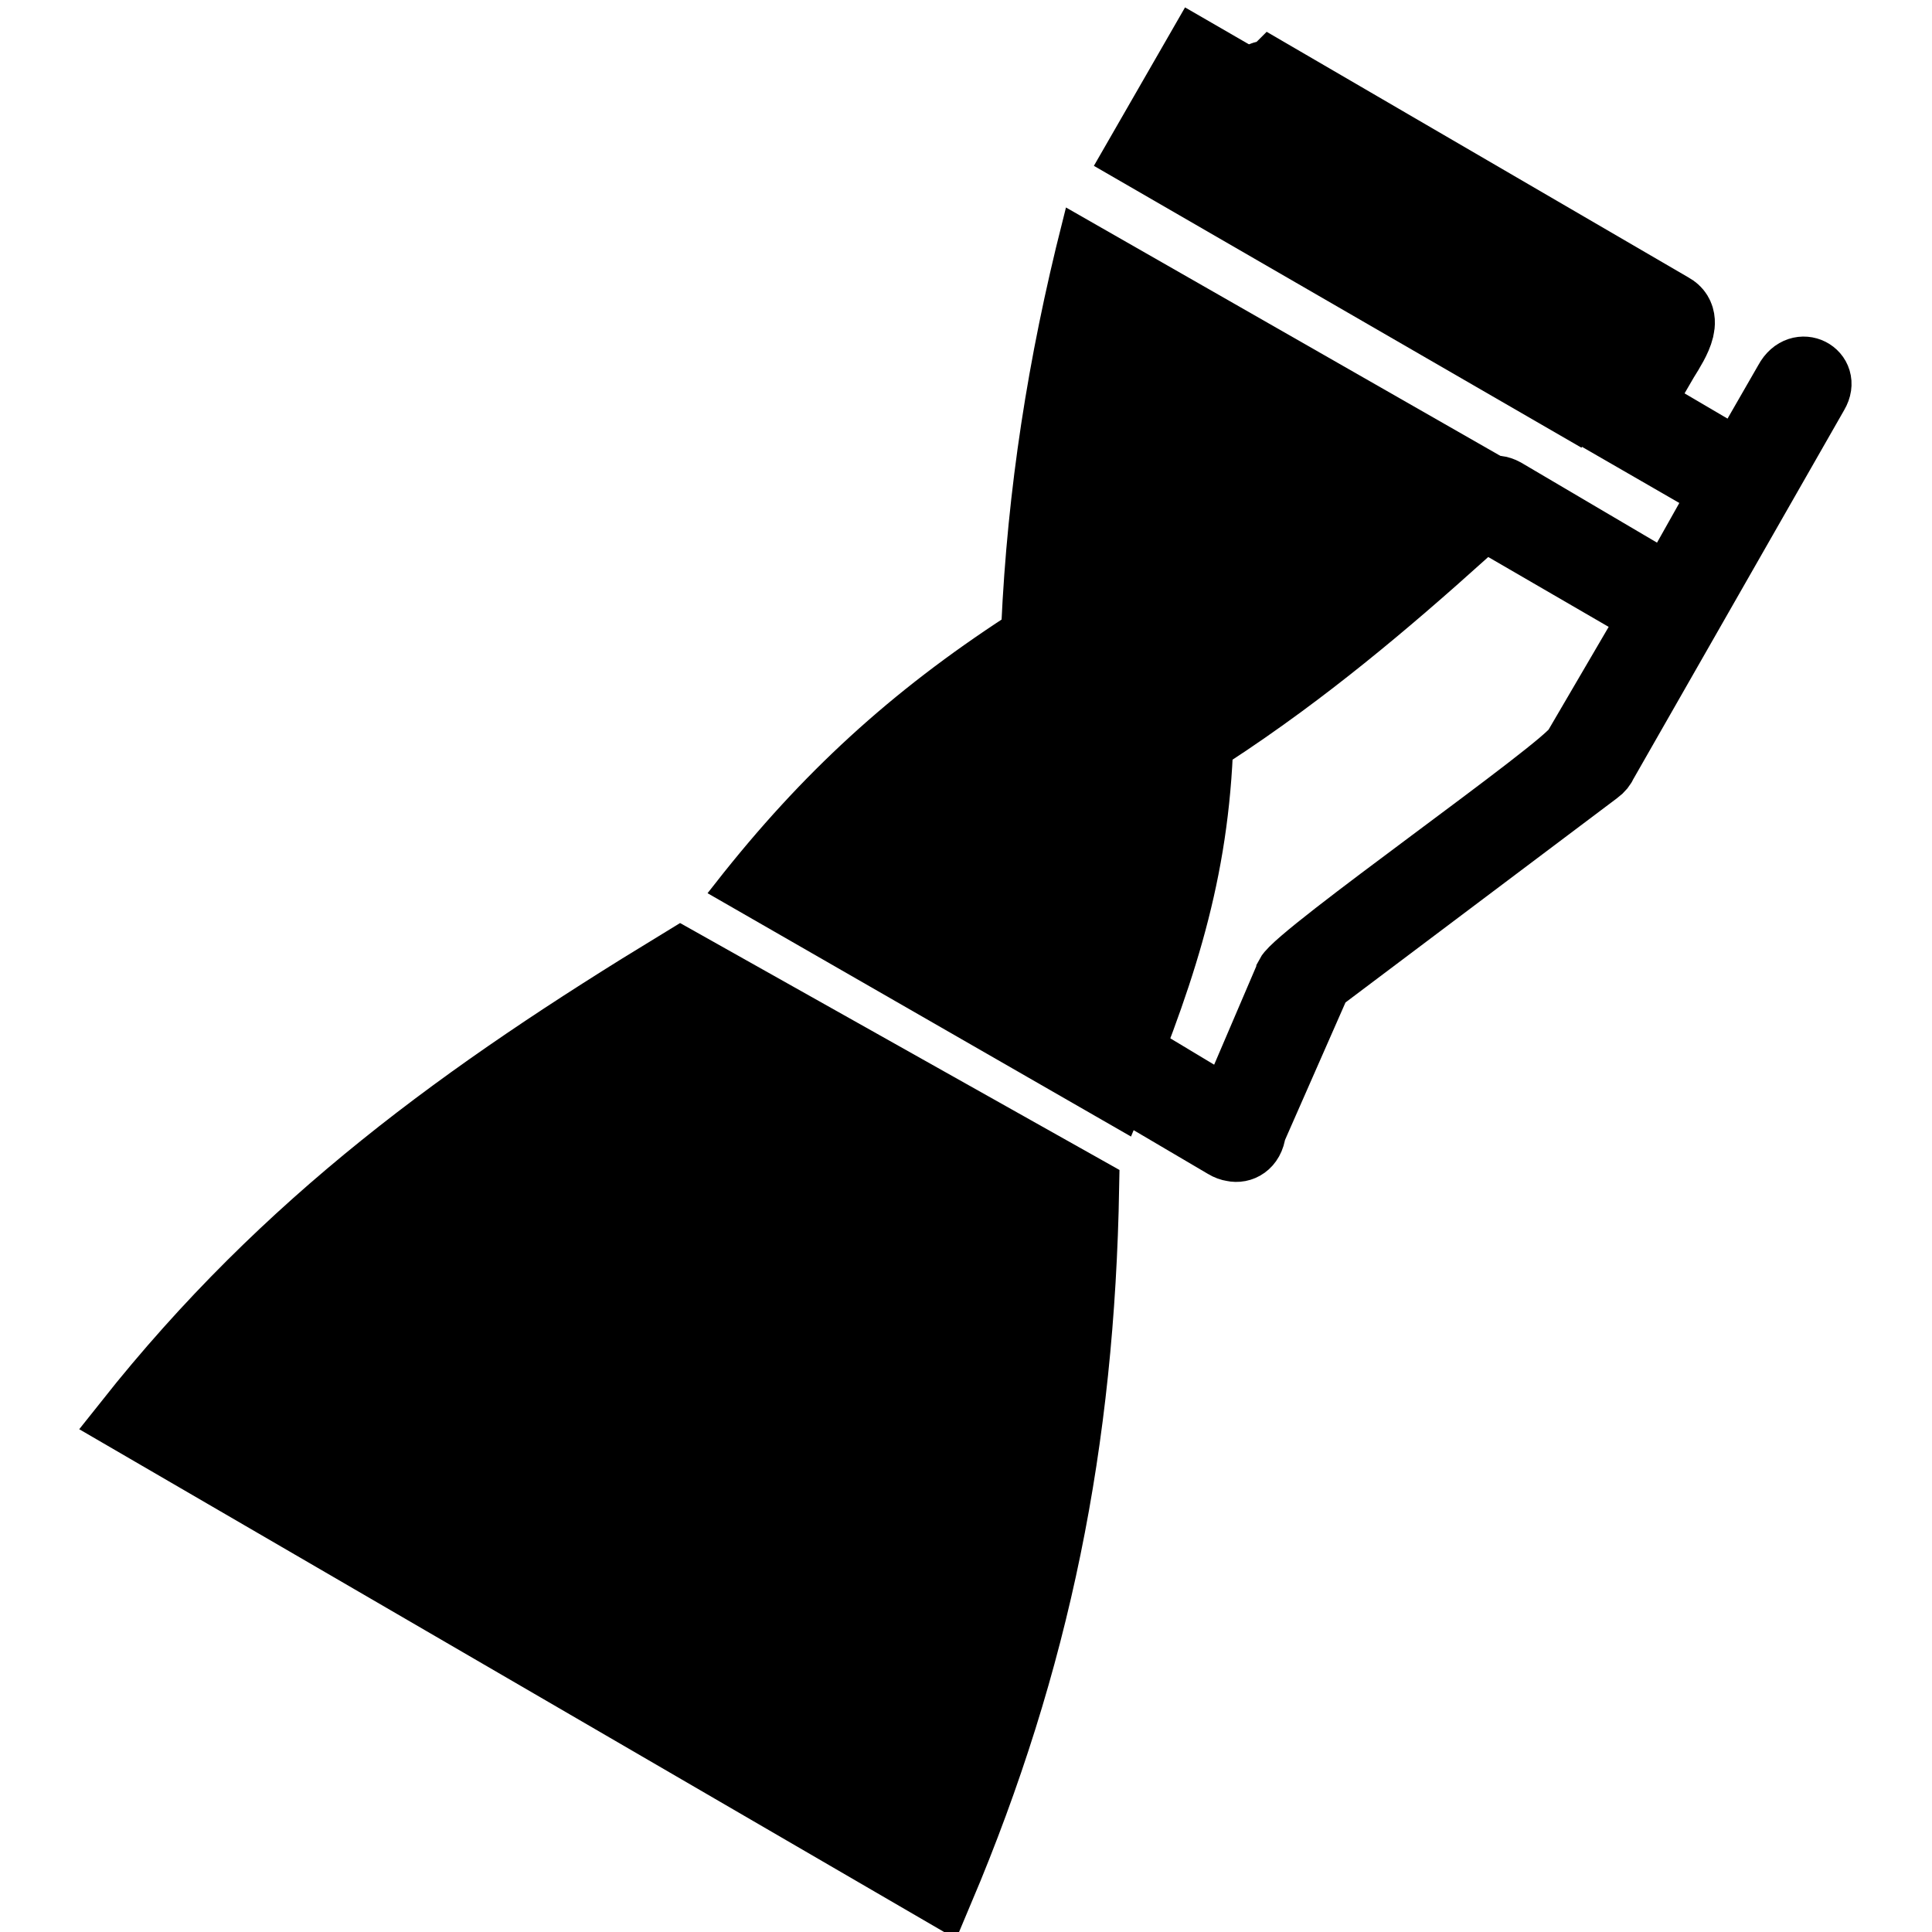 <?xml version="1.0" encoding="UTF-8" standalone="no"?>
<!-- Created with Inkscape (http://www.inkscape.org/) -->

<svg
   width="512"
   height="512"
   viewBox="0 0 512 512"
   id="svg4240"
   version="1.1"
   inkscape:version="1.2-dev (42c0364, 2021-07-08)"
   sodipodi:docname="icon.svg"
   inkscape:export-filename="/Users/stephen/Desktop/hexops/media/icon.png"
   inkscape:export-xdpi="45"
   inkscape:export-ydpi="45"
   xmlns:inkscape="http://www.inkscape.org/namespaces/inkscape"
   xmlns:sodipodi="http://sodipodi.sourceforge.net/DTD/sodipodi-0.dtd"
   xmlns="http://www.w3.org/2000/svg"
   xmlns:svg="http://www.w3.org/2000/svg"
   xmlns:rdf="http://www.w3.org/1999/02/22-rdf-syntax-ns#"
   xmlns:cc="http://creativecommons.org/ns#"
   xmlns:dc="http://purl.org/dc/elements/1.1/">
  <defs
     id="defs4242">
    <inkscape:perspective
       sodipodi:type="inkscape:persp3d"
       inkscape:vp_x="0 : 256 : 1"
       inkscape:vp_y="0 : 1000 : 0"
       inkscape:vp_z="512.00001 : 256 : 1"
       inkscape:persp3d-origin="256 : 170.66667 : 1"
       id="perspective4858" />
    <inkscape:perspective
       id="perspective4858-2"
       inkscape:persp3d-origin="256 : 170.66667 : 1"
       inkscape:vp_z="512.00001 : 256 : 1"
       inkscape:vp_y="0 : 1000 : 0"
       inkscape:vp_x="0 : 256 : 1"
       sodipodi:type="inkscape:persp3d" />
    <inkscape:perspective
       sodipodi:type="inkscape:persp3d"
       inkscape:vp_x="0 : 256 : 1"
       inkscape:vp_y="0 : 1000 : 0"
       inkscape:vp_z="512.00001 : 256 : 1"
       inkscape:persp3d-origin="256 : 170.66667 : 1"
       id="perspective4858-7" />
  </defs>
  <sodipodi:namedview
     id="base"
     pagecolor="#ffffff"
     bordercolor="#666666"
     borderopacity="1.0"
     inkscape:pageopacity="0.0"
     inkscape:pageshadow="2"
     inkscape:zoom="0.087742123"
     inkscape:cx="-866.17462"
     inkscape:cy="176.65403"
     inkscape:document-units="px"
     inkscape:current-layer="layer1"
     showgrid="false"
     units="px"
     inkscape:snap-page="false"
     inkscape:window-width="1920"
     inkscape:window-height="1017"
     inkscape:window-x="-8"
     inkscape:window-y="-8"
     inkscape:window-maximized="1"
     inkscape:pagecheckerboard="false">
    <inkscape:grid
       type="xygrid"
       id="grid5377" />
  </sodipodi:namedview>
  <g
     inkscape:label="Layer 1"
     inkscape:groupmode="layer"
     id="layer1"
     transform="translate(0,-540.362)">
    <g
       inkscape:label="Layer 1"
       id="layer1-7"
       transform="translate(-695.322,-654.65)">
      <g
         inkscape:label="Layer 1"
         id="layer1-1"
         transform="matrix(0.99,0,0,0.99,576.005,671.42)" />
    </g>
    <g
       id="g139483"
       transform="matrix(3.137,1.811,-1.811,3.137,996.283,-2243.351)"
       style="fill:none;fill-opacity:1">
      <path
         id="rect125112-4"
         style="fill:none;fill-opacity:1;stroke:#000000;stroke-width:5.744"
         d="m 229.651,761.64 33.553,0.127 c 1.388,-0.035 1.073,2.458 1.073,3.686 h -35.447 c 0,-1.229 -0.443,-3.783 0.821,-3.813 z"
         sodipodi:nodetypes="ccccc" />
      <g
         id="g139445"
         style="fill:none;fill-opacity:1" />
      <g
         id="g139454"
         style="fill:none;fill-opacity:1" />
      <g
         id="g139439"
         style="fill:none;fill-opacity:1" />
      <g
         id="g139448"
         style="fill:none;fill-opacity:1" />
      <g
         id="g139451"
         style="fill:none;fill-opacity:1" />
      <g
         id="g166982">
        <g
           id="g139442"
           style="fill:none;fill-opacity:1">
          <path
             id="rect125112-4-0-8"
             style="fill:none;fill-opacity:1;stroke:#000000;stroke-width:10.51"
             d="m 366.2,154.734 c -3.216,0 -5.139,4.54 -1.363,6.631 l 23.538,13.569 -9.131,16.249 -28.719,-16.908 c -4.201,-2.315 -7.728,3.627 -3.254,6.105 l 28.636,16.608 -13.476,23.052 c -1.887,3.549 -49.078,36.481 -51.107,40.398 -7.3e-4,0.006 -10e-4,0.012 -0.002,0.018 l -10.164,23.766 -19.832,-11.912 c -4.201,-2.315 -7.73,3.627 -3.256,6.105 l 22.229,13.078 c 0.545,0.33 1.077,0.516 1.578,0.59 1.795,0.413 3.978,-0.669 4.318,-3.604 L 317.75,262.193 367.1,225.051 c 0.688,-0.5 1.13,-1.074 1.377,-1.664 0.029,-0.05 0.06,-0.096 0.088,-0.148 l 37.385,-65.461 c 2.539,-4.29 -3.516,-7.604 -6.086,-2.824 l -8.15,14.178 -23.622,-13.871 c -0.656,-0.362 -1.295,-0.525 -1.891,-0.525 z"
             transform="matrix(0.357,-0.206,0.206,0.357,98.287,788.906)"
             sodipodi:nodetypes="scccccccccccccccccccccccss" />
        </g>
        <g
           id="g16054"
           transform="matrix(0.59,0.34,-0.34,0.588,268.746,399.346)"
           style="fill:none;fill-opacity:1">
          <g
             id="g16042"
             style="fill:#000000;fill-opacity:1;stroke:#000000;stroke-opacity:1"
             transform="matrix(0.865,-0.501,0.499,0.867,-219.48,206.429)">
            <g
               transform="matrix(0.23,0.133,-0.144,0.249,-186.67,317.196)"
               id="layer1-5-0-5"
               inkscape:label="Layer 1"
               style="fill:#000000;fill-opacity:1;stroke:#000000;stroke-opacity:1" />
            <g
               transform="matrix(0.23,0.133,-0.144,0.249,-188.674,316.05)"
               id="layer1-5-0-5-5"
               inkscape:label="Layer 1"
               style="fill:#000000;fill-opacity:1;stroke:#000000;stroke-opacity:1">
              <path
                 sodipodi:nodetypes="ccccc"
                 inkscape:connector-curvature="0"
                 id="path4147-9-5-0"
                 d="m 1902.495,329.088 c -38.142,-88.663 -47.279,-170.444 -49.816,-264.589 l 162.652,-89.075 c 88.71,49.239 156.866,104.614 217.652,178.658 z"
                 style="fill:#000000;fill-opacity:1;fill-rule:evenodd;stroke:#000000;stroke-width:25;stroke-linecap:butt;stroke-linejoin:miter;stroke-miterlimit:4;stroke-dasharray:none;stroke-opacity:1" />
            </g>
          </g>
          <g
             id="g16042-1"
             style="fill:#000000;fill-opacity:1;stroke:#000000;stroke-opacity:1"
             transform="matrix(0.311,-0.18,0.18,0.312,78.81,399.302)">
            <g
               transform="matrix(0.23,0.133,-0.144,0.249,-188.674,316.05)"
               id="layer1-5-0-5-5-0"
               inkscape:label="Layer 1"
               style="fill:#000000;fill-opacity:1;stroke:#000000;stroke-opacity:1">
              <path
                 id="path4147-9-5-0-6"
                 style="fill:#000000;fill-opacity:1;fill-rule:evenodd;stroke:#000000;stroke-width:1.687;stroke-linecap:butt;stroke-linejoin:miter;stroke-miterlimit:4;stroke-dasharray:none;stroke-opacity:1"
                 d="m 266.002,249.158 -39.348,0.244 c 2.756,9.783 6.231,18.781 10.758,27.537 -4.527,8.892 -7.176,17.183 -8.619,27.199 l 33.719,-0.136 c -1.308,-10.143 -2.75,-17.913 -7.277,-26.67 0.994,-1.952 1.917,-3.914 2.788,-5.895 3.096,-7.047 5.515,-14.34 7.98,-22.278 z"
                 transform="matrix(13.365,-7.098,7.735,12.323,-3467.735,-1606.884)"
                 sodipodi:nodetypes="ccccccsc" />
            </g>
          </g>
          <g
             id="g16042-1-3"
             style="fill:#000000;fill-opacity:1;stroke:#000000;stroke-opacity:1"
             transform="matrix(0.311,-0.18,0.18,0.312,70.423,384.775)">
            <path
               id="rect125112"
               style="fill:#000000;fill-opacity:1;stroke:#000000;stroke-width:29.623;stroke-opacity:1"
               transform="matrix(1,0.001,0.001,1,0,0)"
               d="m 185.427,467.025 h 138.775 v 25.039 H 185.427 Z" />
            <g
               transform="matrix(0.23,0.133,-0.144,0.249,-188.674,316.05)"
               id="layer1-5-0-5-5-0-9"
               inkscape:label="Layer 1"
               style="fill:#000000;fill-opacity:1;stroke:#000000;stroke-opacity:1" />
          </g>
        </g>
      </g>
    </g>
  </g>
</svg>
